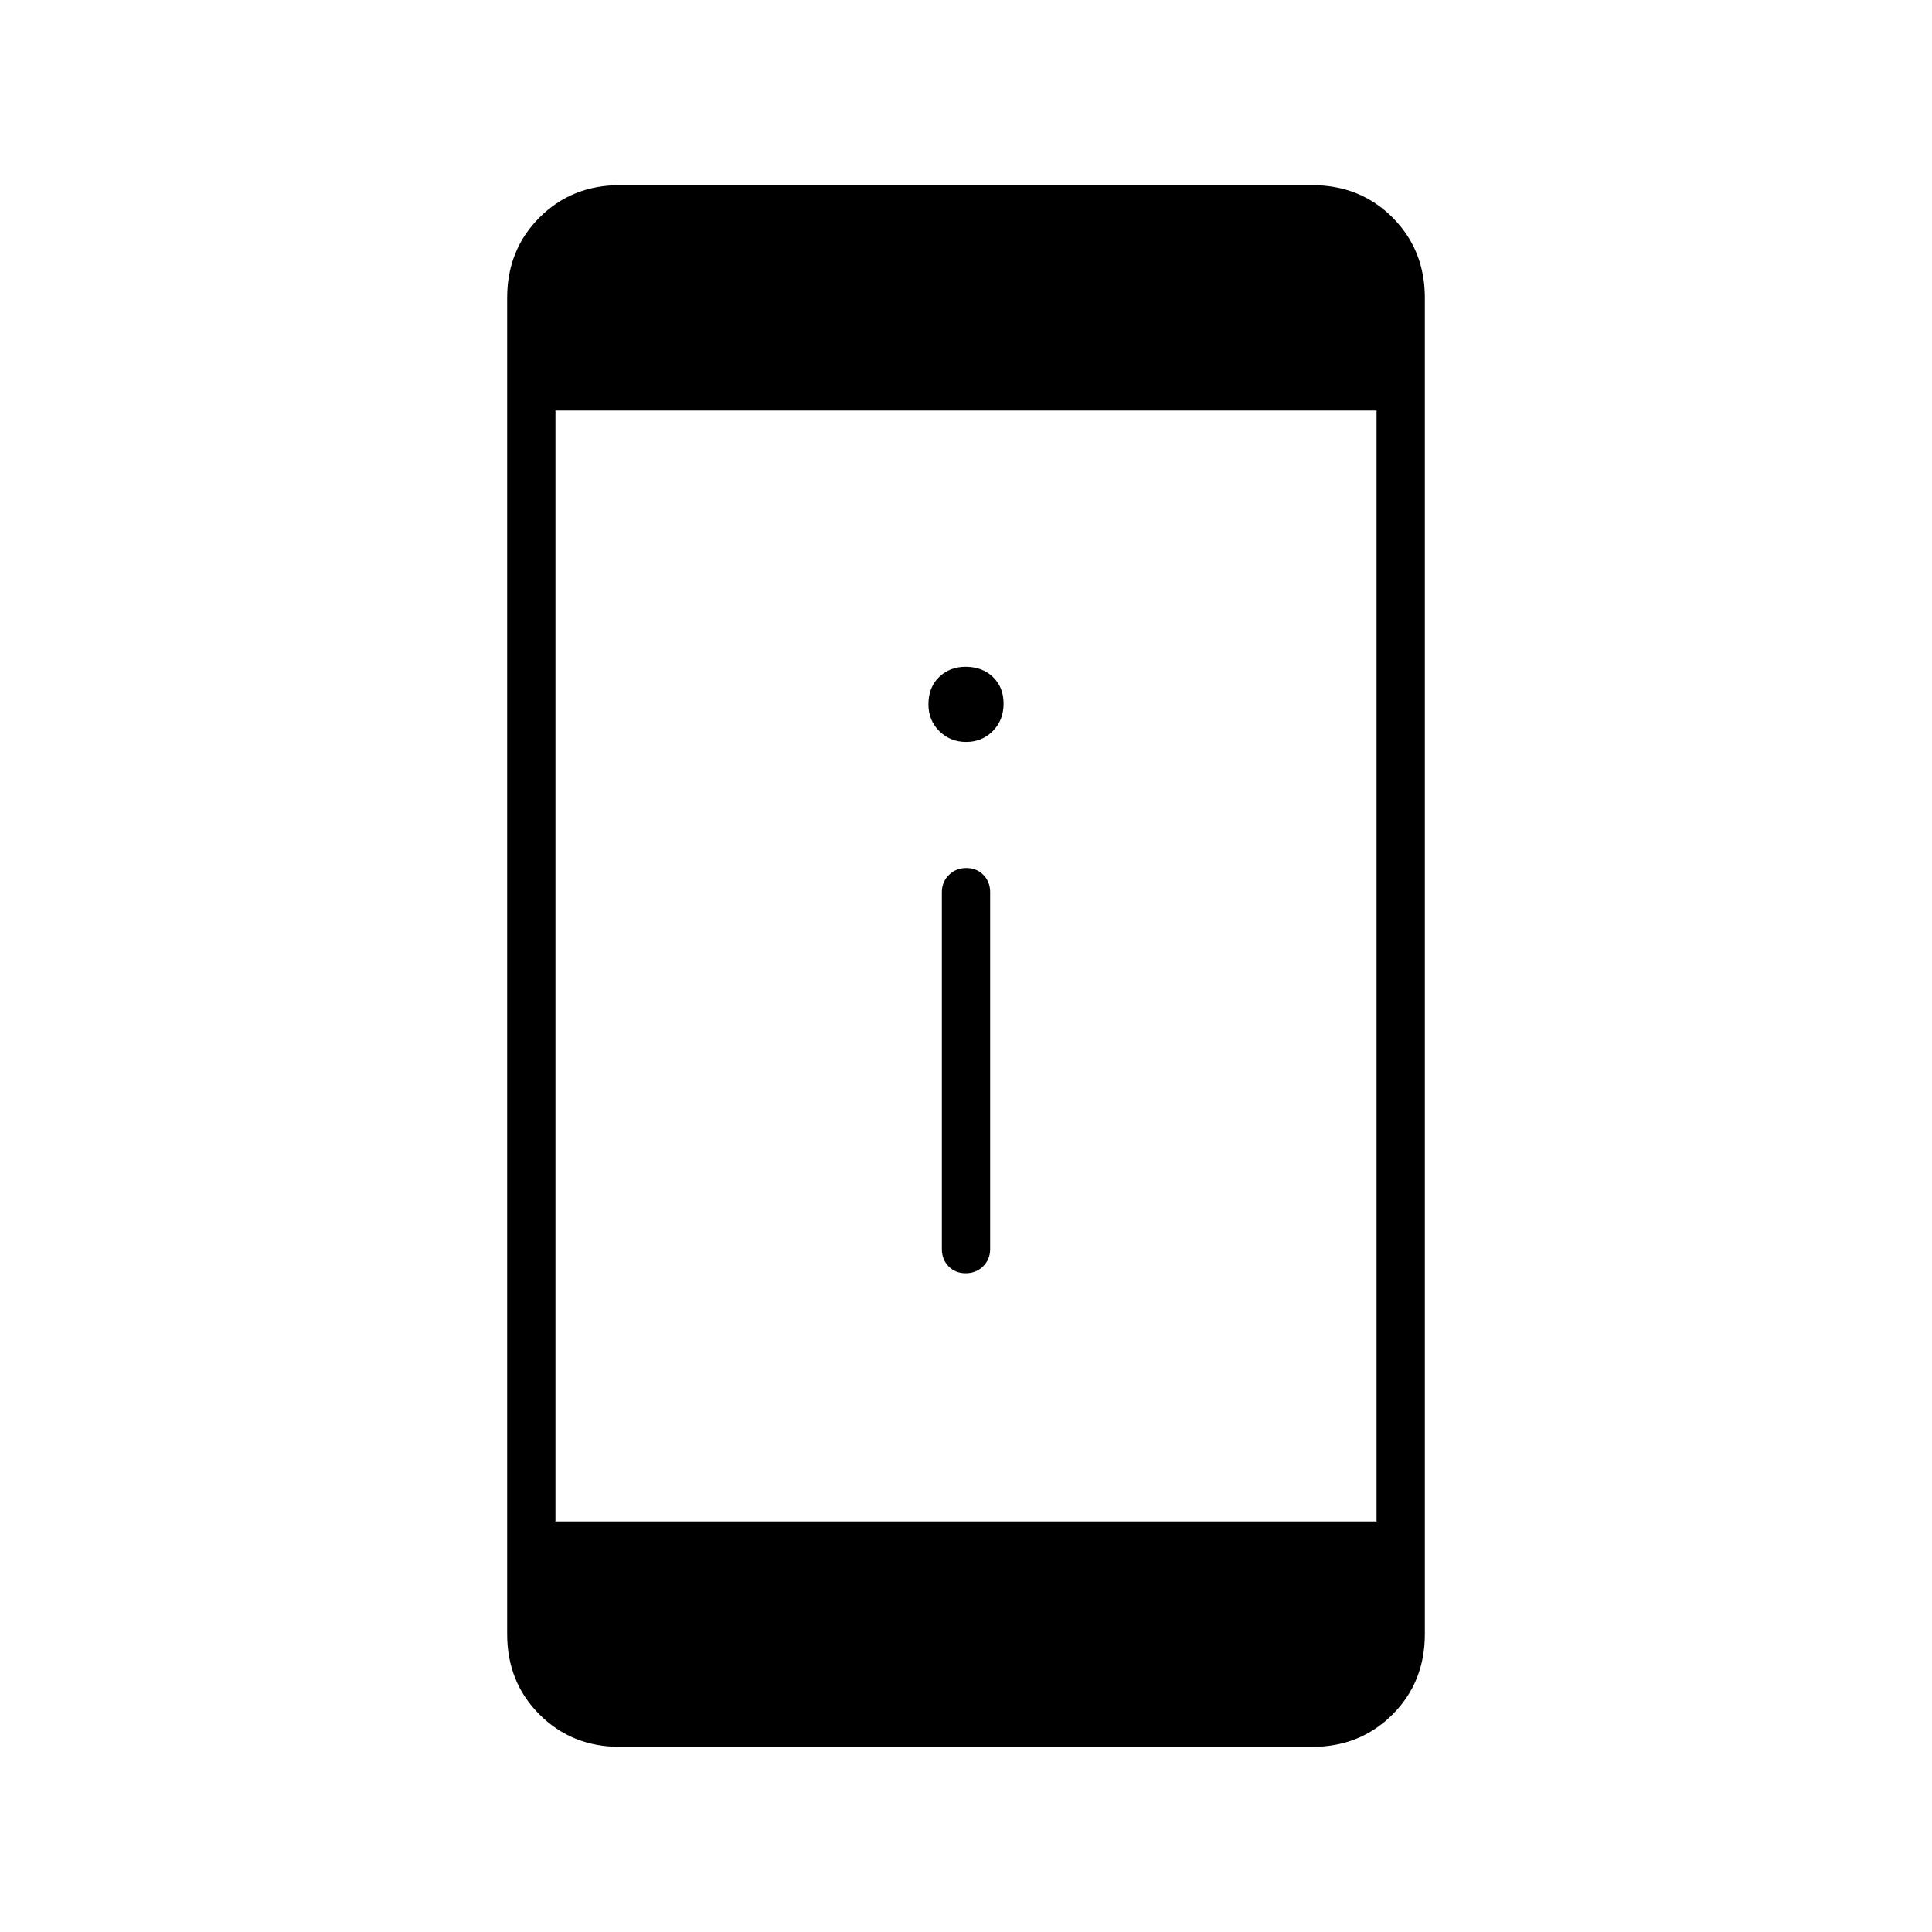 <svg xmlns="http://www.w3.org/2000/svg" height="40" viewBox="0 -960 960 960" width="40"><path d="M479.84-327.33q-5.17 0-8.51-3.45-3.33-3.45-3.33-8.55v-177.34q0-5.1 3.5-8.55 3.49-3.45 8.66-3.45t8.51 3.45q3.33 3.45 3.33 8.55v177.34q0 5.1-3.5 8.55-3.49 3.45-8.66 3.45Zm.23-264q-7.9 0-13.32-5.37-5.42-5.36-5.42-13.29 0-8.51 5.3-13.59 5.29-5.09 13.11-5.09 8.39 0 13.66 5.08 5.27 5.07 5.27 13.25 0 8.17-5.35 13.59t-13.25 5.42ZM308-92q-23.85 0-39.93-16.07Q252-124.15 252-148v-664q0-23.85 16.07-39.93Q284.15-868 308-868h344q23.85 0 39.93 16.07Q708-835.85 708-812v664q0 23.85-16.07 39.93Q675.85-92 652-92H308Zm-32-112h408v-552H276v552Z"/></svg>